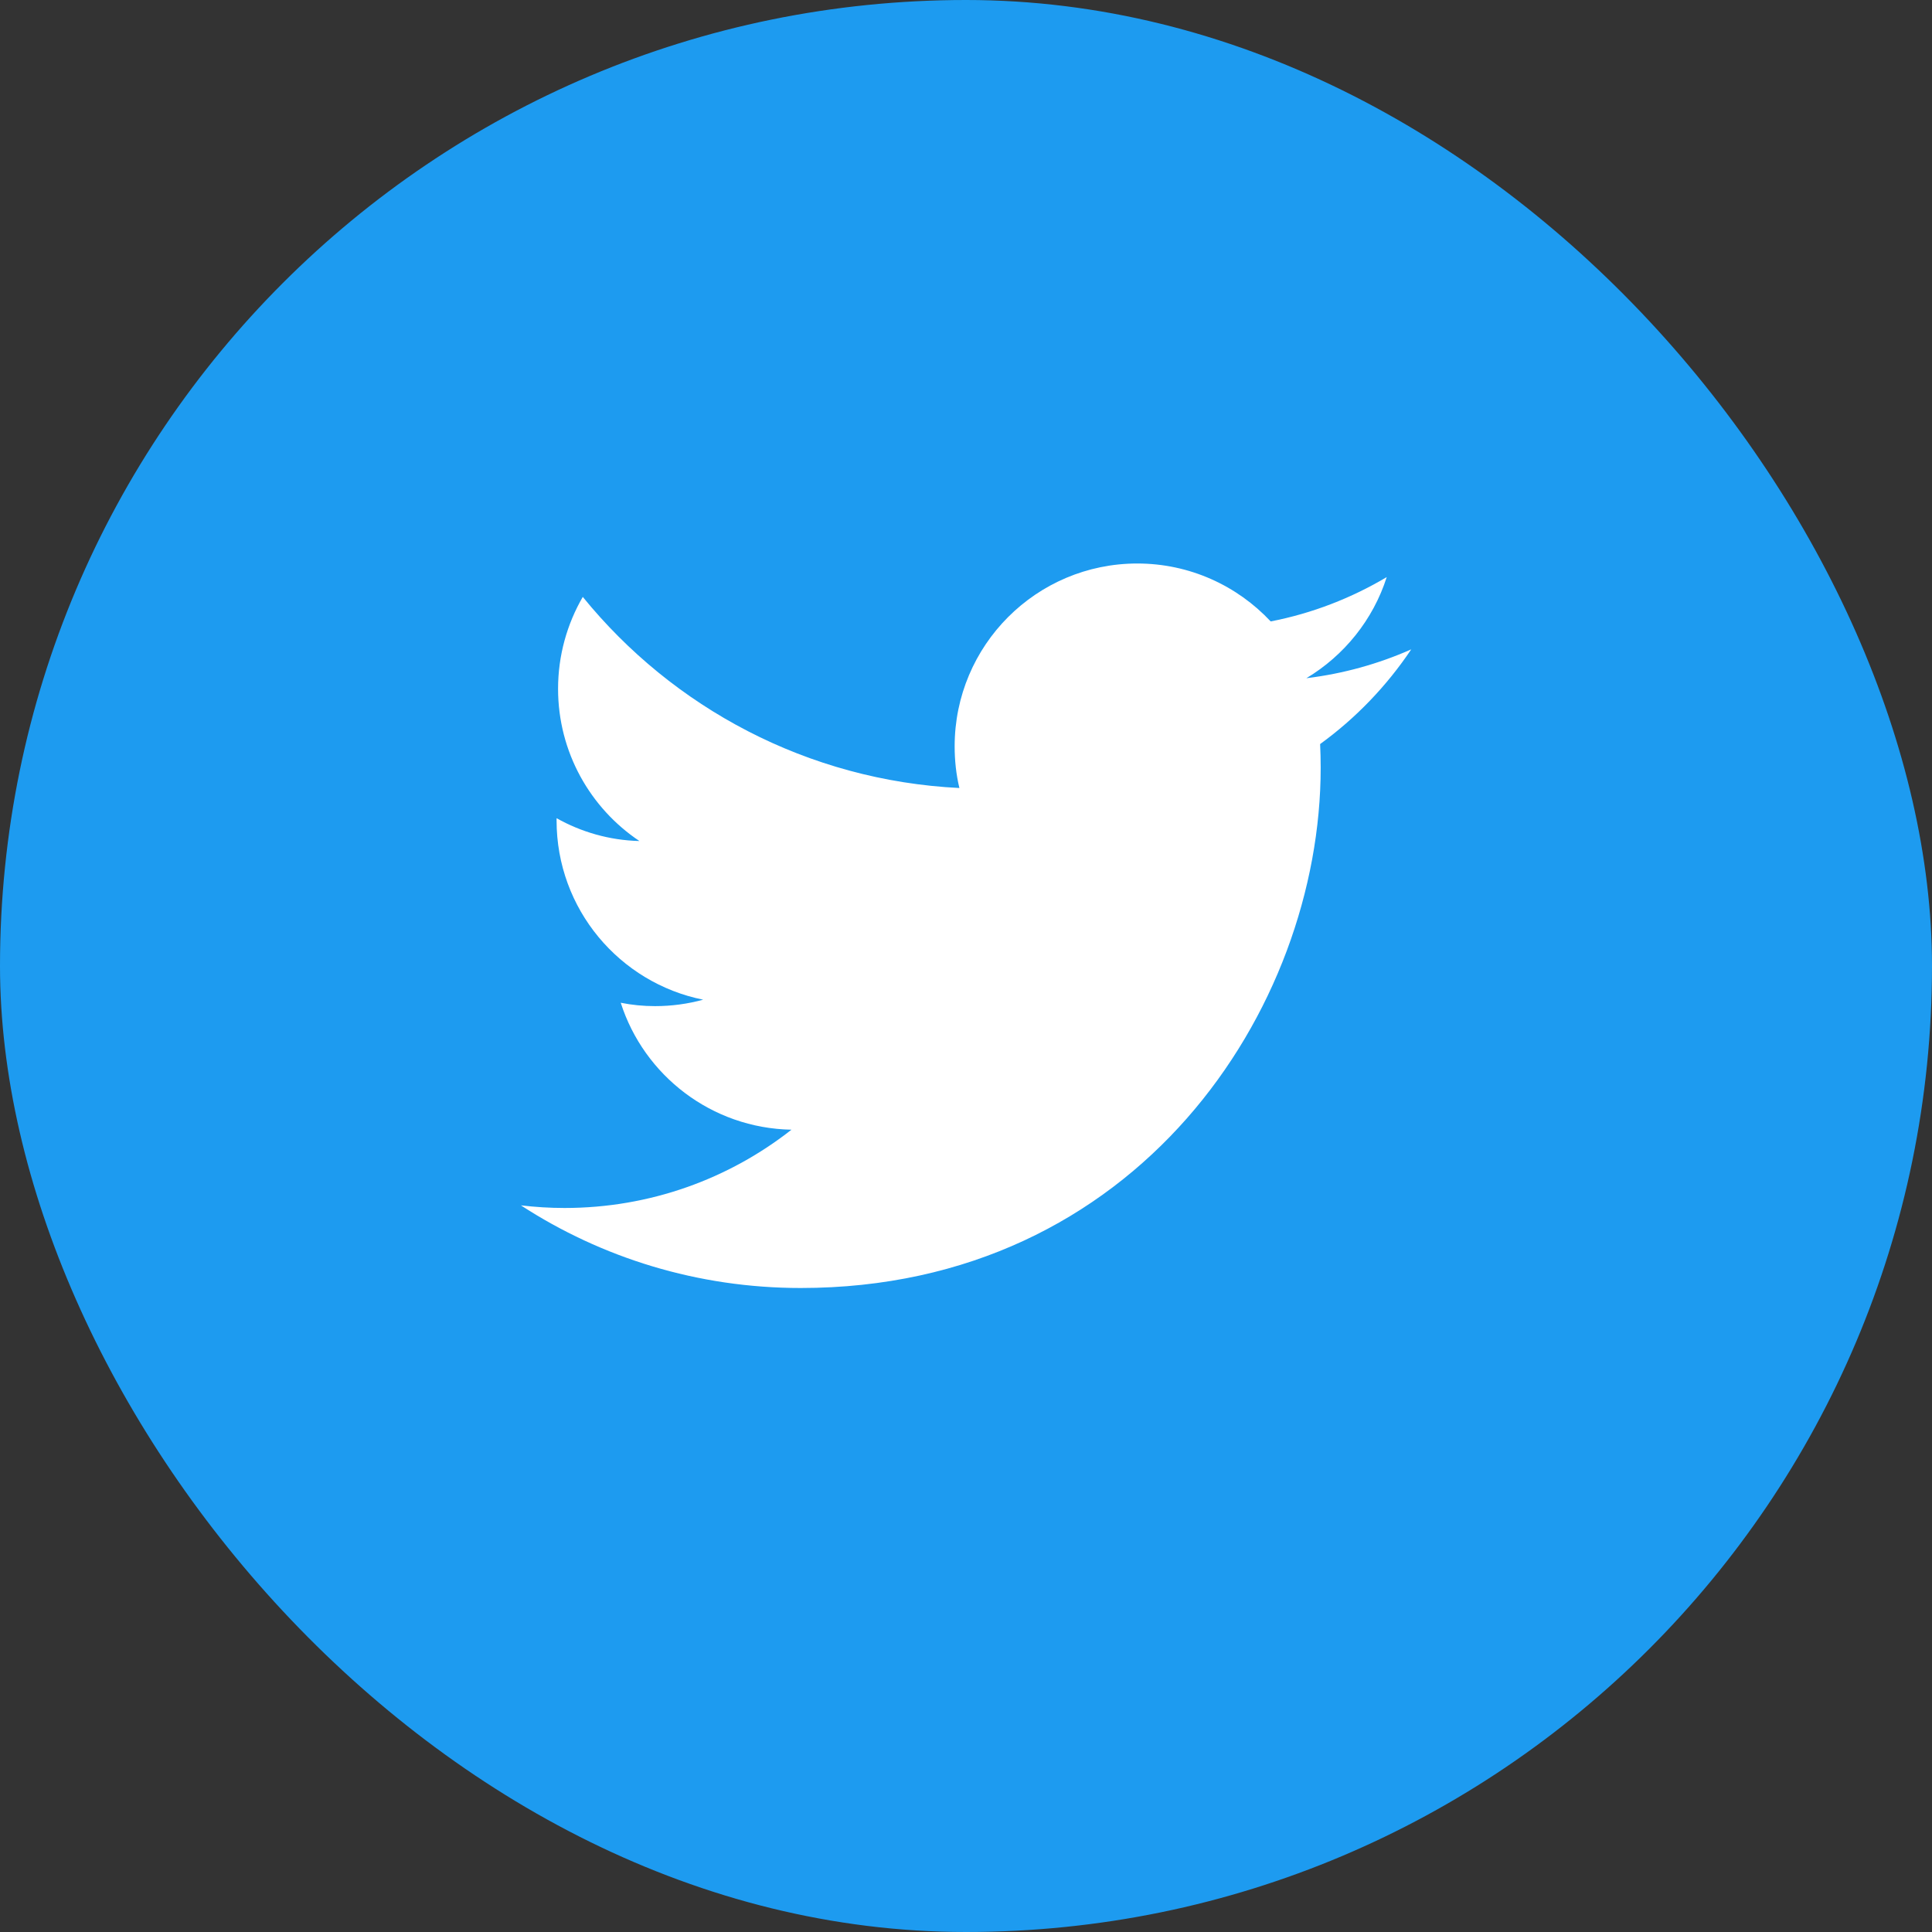 <svg width="48" height="48" viewBox="0 0 48 48" fill="none" xmlns="http://www.w3.org/2000/svg">
<rect x="0" y="0" width="48" height="48" fill="#333333" stroke="none"/>
<rect width="48" height="48" rx="24" fill="#1D9BF0"/>
<path d="M35.062 16.133C34.247 16.494 33.375 16.738 32.456 16.85C33.394 16.288 34.115 15.397 34.453 14.338C33.576 14.858 32.606 15.238 31.57 15.439C30.74 14.553 29.559 14 28.256 14C25.748 14 23.718 16.034 23.718 18.542C23.718 18.898 23.756 19.245 23.836 19.578C20.062 19.391 16.715 17.581 14.479 14.83C14.09 15.5 13.865 16.283 13.865 17.113C13.865 18.688 14.667 20.08 15.886 20.895C15.14 20.877 14.437 20.67 13.828 20.328C13.828 20.347 13.828 20.366 13.828 20.384C13.828 22.587 15.393 24.42 17.47 24.837C17.09 24.941 16.687 24.997 16.275 24.997C15.984 24.997 15.698 24.969 15.422 24.913C15.998 26.717 17.676 28.03 19.664 28.067C18.112 29.286 16.153 30.012 14.025 30.012C13.659 30.012 13.298 29.989 12.942 29.947C14.948 31.25 17.334 32 19.893 32C28.247 32 32.812 25.077 32.812 19.072C32.812 18.875 32.807 18.678 32.798 18.486C33.684 17.844 34.453 17.042 35.062 16.133Z" fill="white"/>
</svg>
